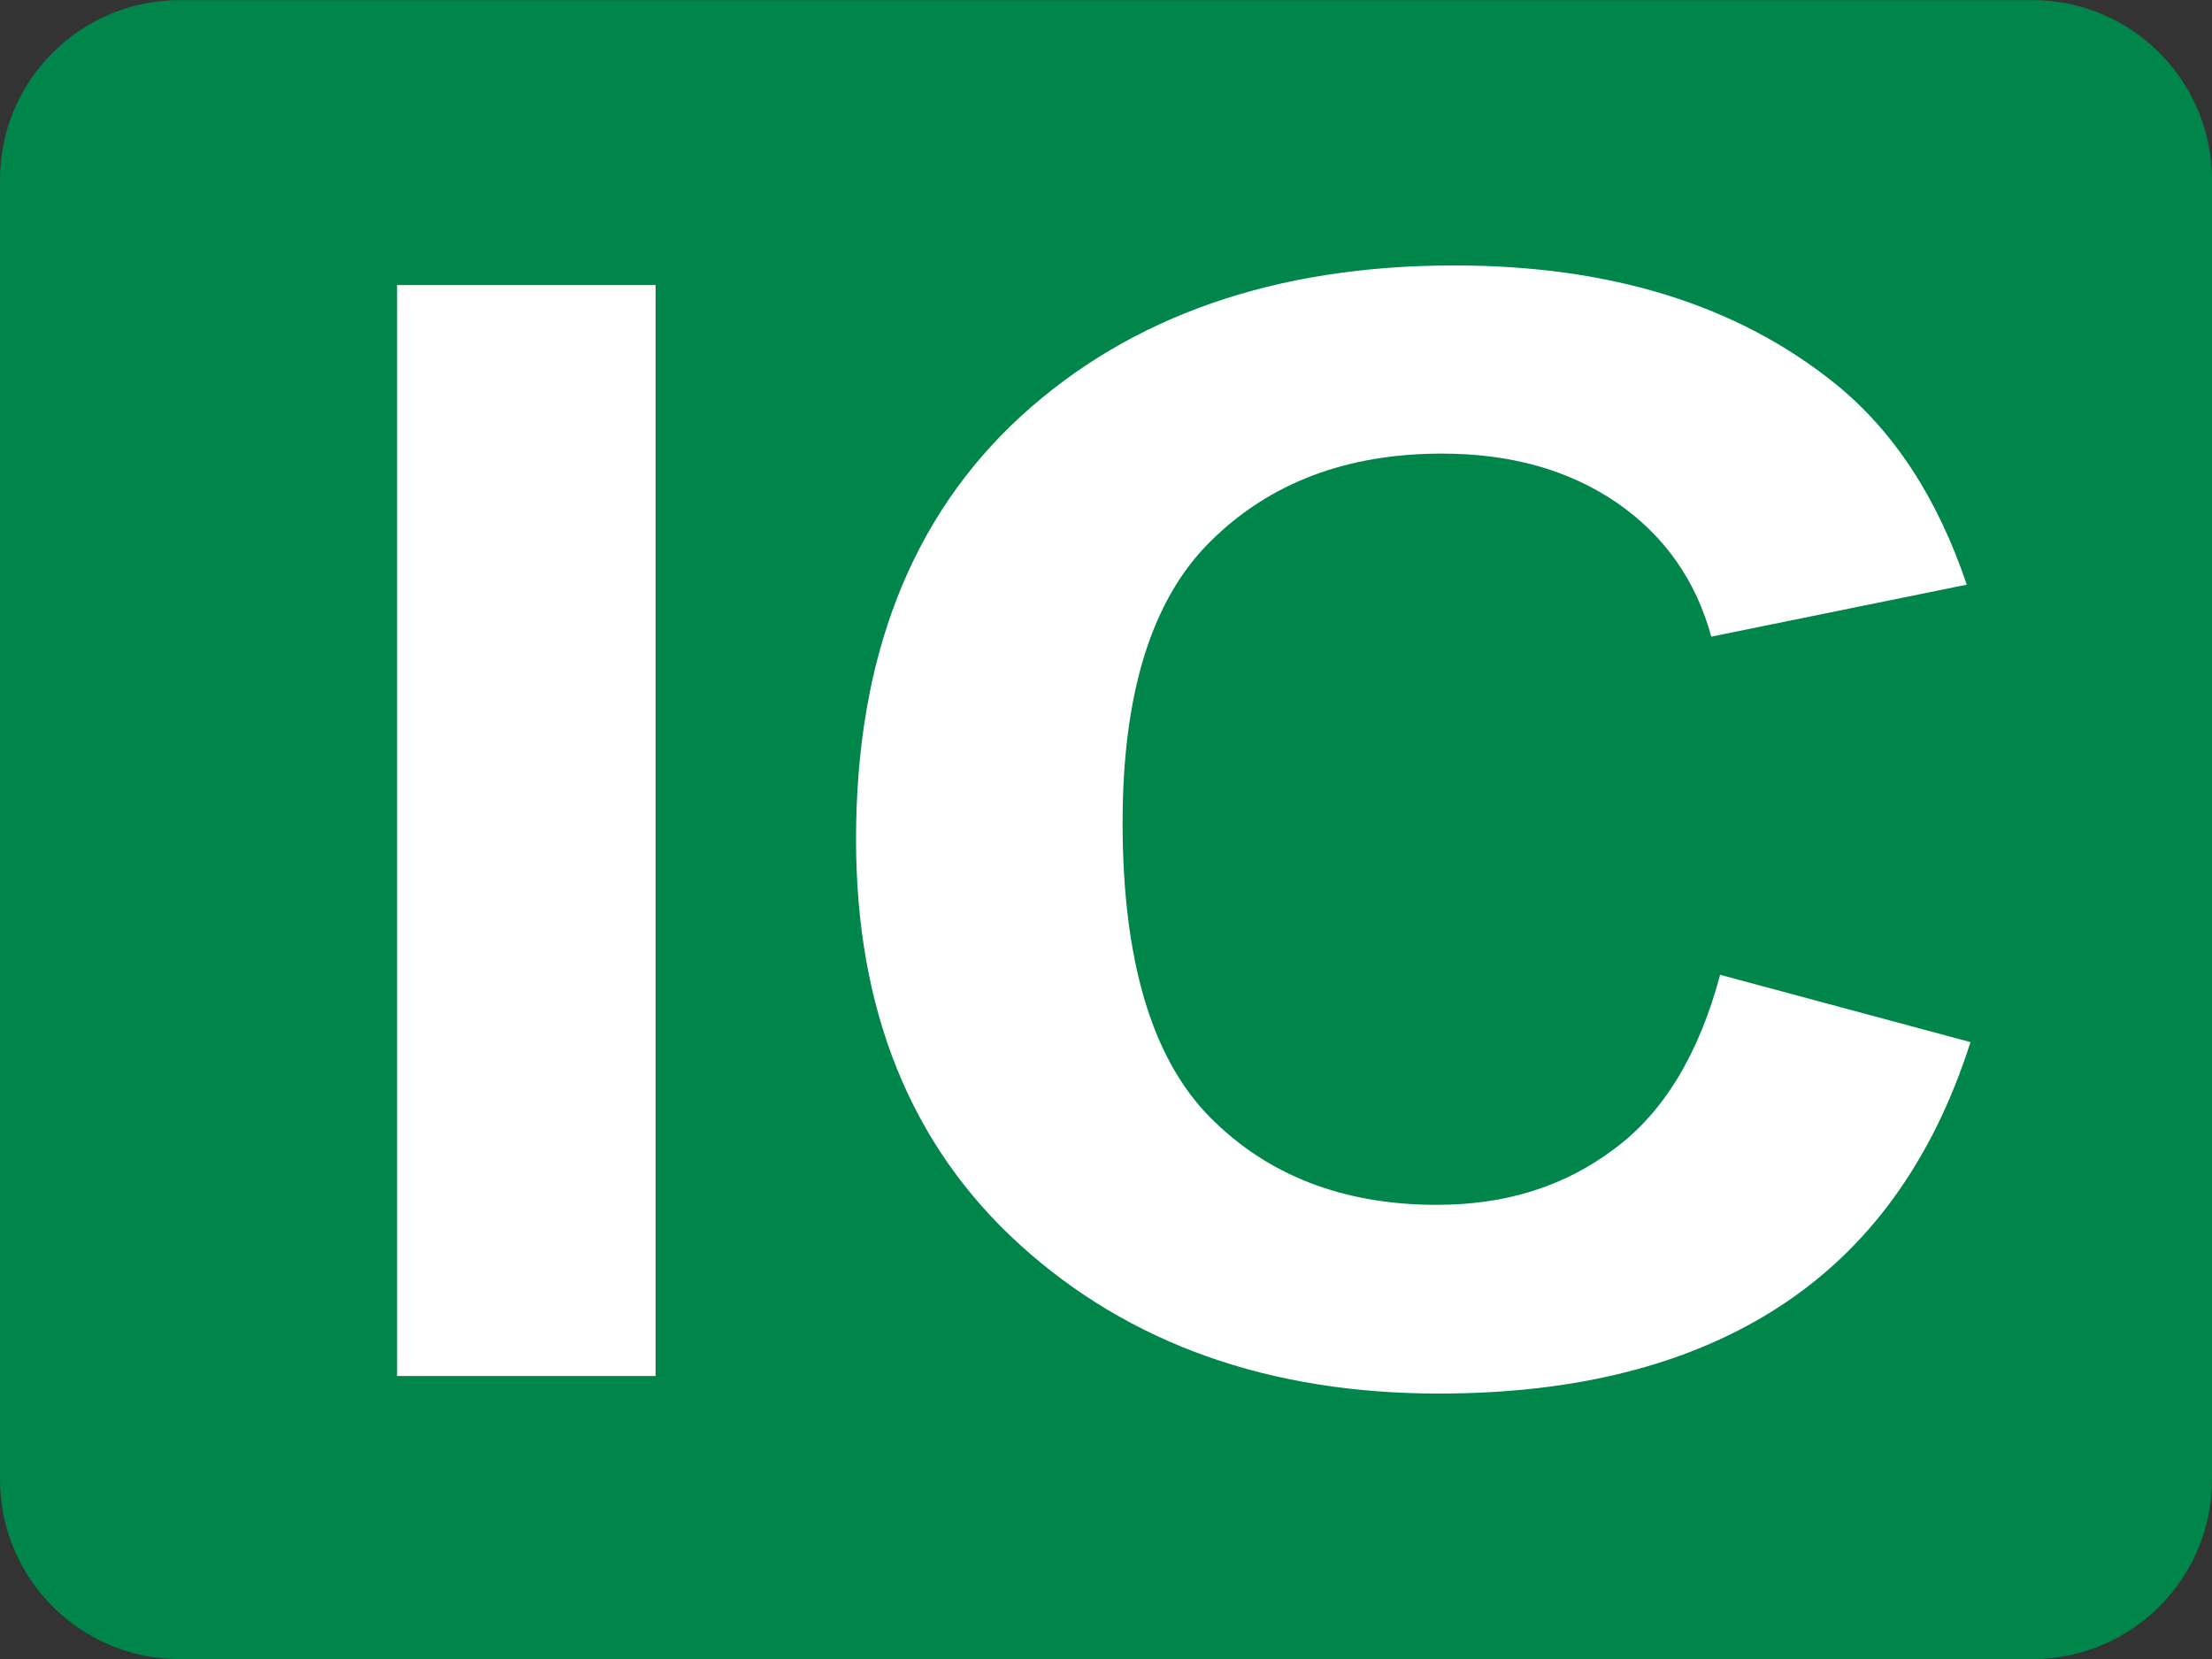 <?xml version="1.0" encoding="utf-8"?>
<!-- Generator: Adobe Illustrator 23.1.1, SVG Export Plug-In . SVG Version: 6.00 Build 0)  -->
<svg version="1.1" id="レイヤー_1" xmlns="http://www.w3.org/2000/svg" xmlns:xlink="http://www.w3.org/1999/xlink" x="0px"
	 y="0px" viewBox="0 0 16 12" enable-background="new 0 0 16 12" xml:space="preserve">
<rect x="0" y="0" width="16" height="12" fill="#333333" stroke="none"/>
<g>
	<g>
		<path fill="#00864A" d="M14.7,12.001H1.3c-0.718,0-1.3-0.582-1.3-1.3v-9.4c0-0.718,0.582-1.3,1.3-1.3h13.4
			c0.718,0,1.3,0.582,1.3,1.3v9.4C16,11.419,15.418,12.001,14.7,12.001z"/>
	</g>
	<g enable-background="new    ">
		<path fill="#FFFFFF" d="M2.872,9.954V2.062h1.87v7.891H2.872z"/>
		<path fill="#FFFFFF" d="M12.442,7.051l1.811,0.487c-0.275,0.863-0.741,1.499-1.388,1.917c-0.646,0.418-1.467,0.625-2.457,0.625
			c-1.229,0-2.24-0.36-3.029-1.075S6.192,7.311,6.192,6.072c0-1.313,0.397-2.33,1.192-3.061c0.794-0.726,1.843-1.091,3.135-1.091
			c1.133,0,2.05,0.286,2.759,0.858c0.418,0.339,0.736,0.821,0.948,1.451l-1.848,0.376c-0.111-0.408-0.339-0.731-0.683-0.969
			c-0.35-0.238-0.768-0.355-1.266-0.355c-0.689,0-1.245,0.212-1.668,0.63C8.332,4.329,8.12,5.012,8.12,5.95
			c0,0.996,0.212,1.705,0.63,2.129c0.418,0.424,0.969,0.636,1.642,0.636c0.498,0,0.922-0.132,1.282-0.403
			C12.029,8.052,12.288,7.629,12.442,7.051z"/>
	</g>
</g>
</svg>
